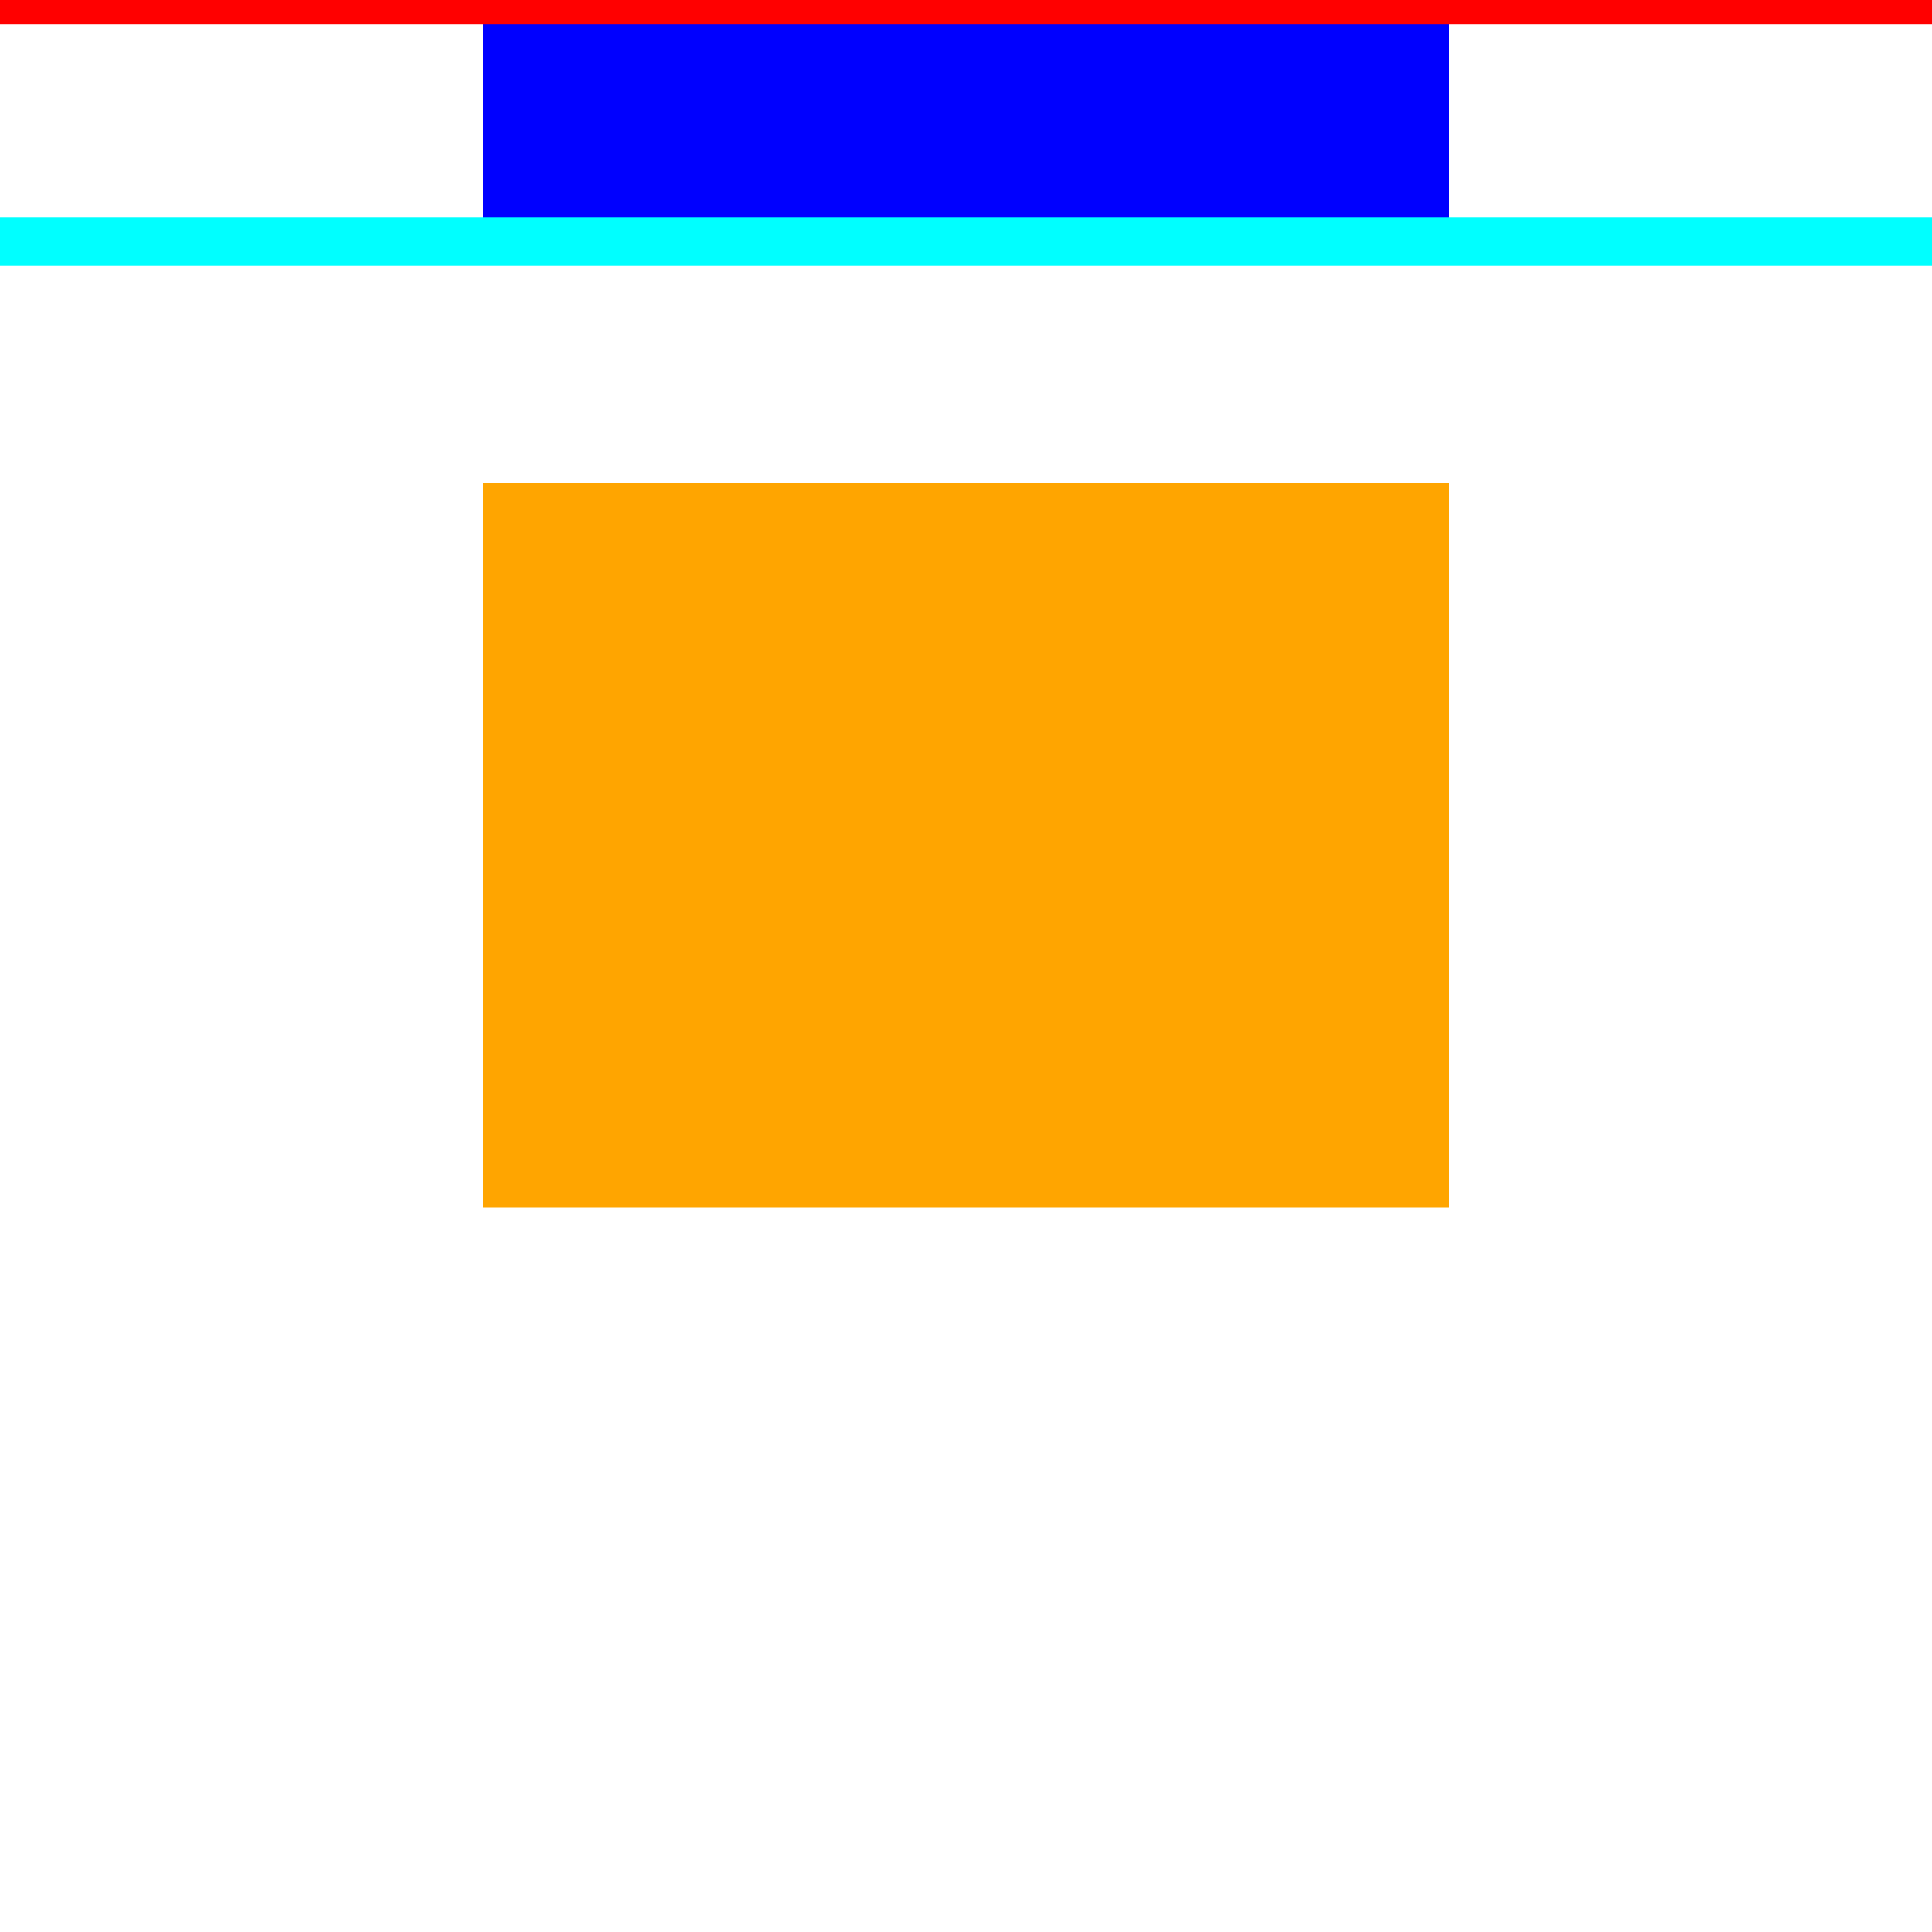 <!DOCTYPE svg PUBLIC "-//W3C//DTD SVG 1.1//EN" "http://www.w3.org/Graphics/SVG/1.1/DTD/svg11.dtd">
<svg xmlns="http://www.w3.org/2000/svg" width="40mm" height="40mm" viewBox="0 0 40 40" version="1.1">
  <g>
    <rect id="pycut-xxx-1" width="20.000" height="15.000" x="10.000" y="-10.000" rx="0.000" ry="0.000" style="fill:blue"/>
    <rect id="pycut-xxx-2" width="20.000" height="15.000" x="10.000" y="10.000" rx="0.000" ry="0.000" style="fill:orange"/>
    <line id="pycut-xxx-3" x1="0.000" y1="0.000" x2="40.000" y2="0.000" style="stroke:red"/>
    <line id="pycut-xxx-4" x1="0.000" y1="-10.000" x2="40.000" y2="-10.000" style="stroke:green"/>
    <line id="pycut-xxx-5" x1="0.000" y1="5.000" x2="40.000" y2="5.000" style="stroke:cyan"/>
  </g>
</svg>
